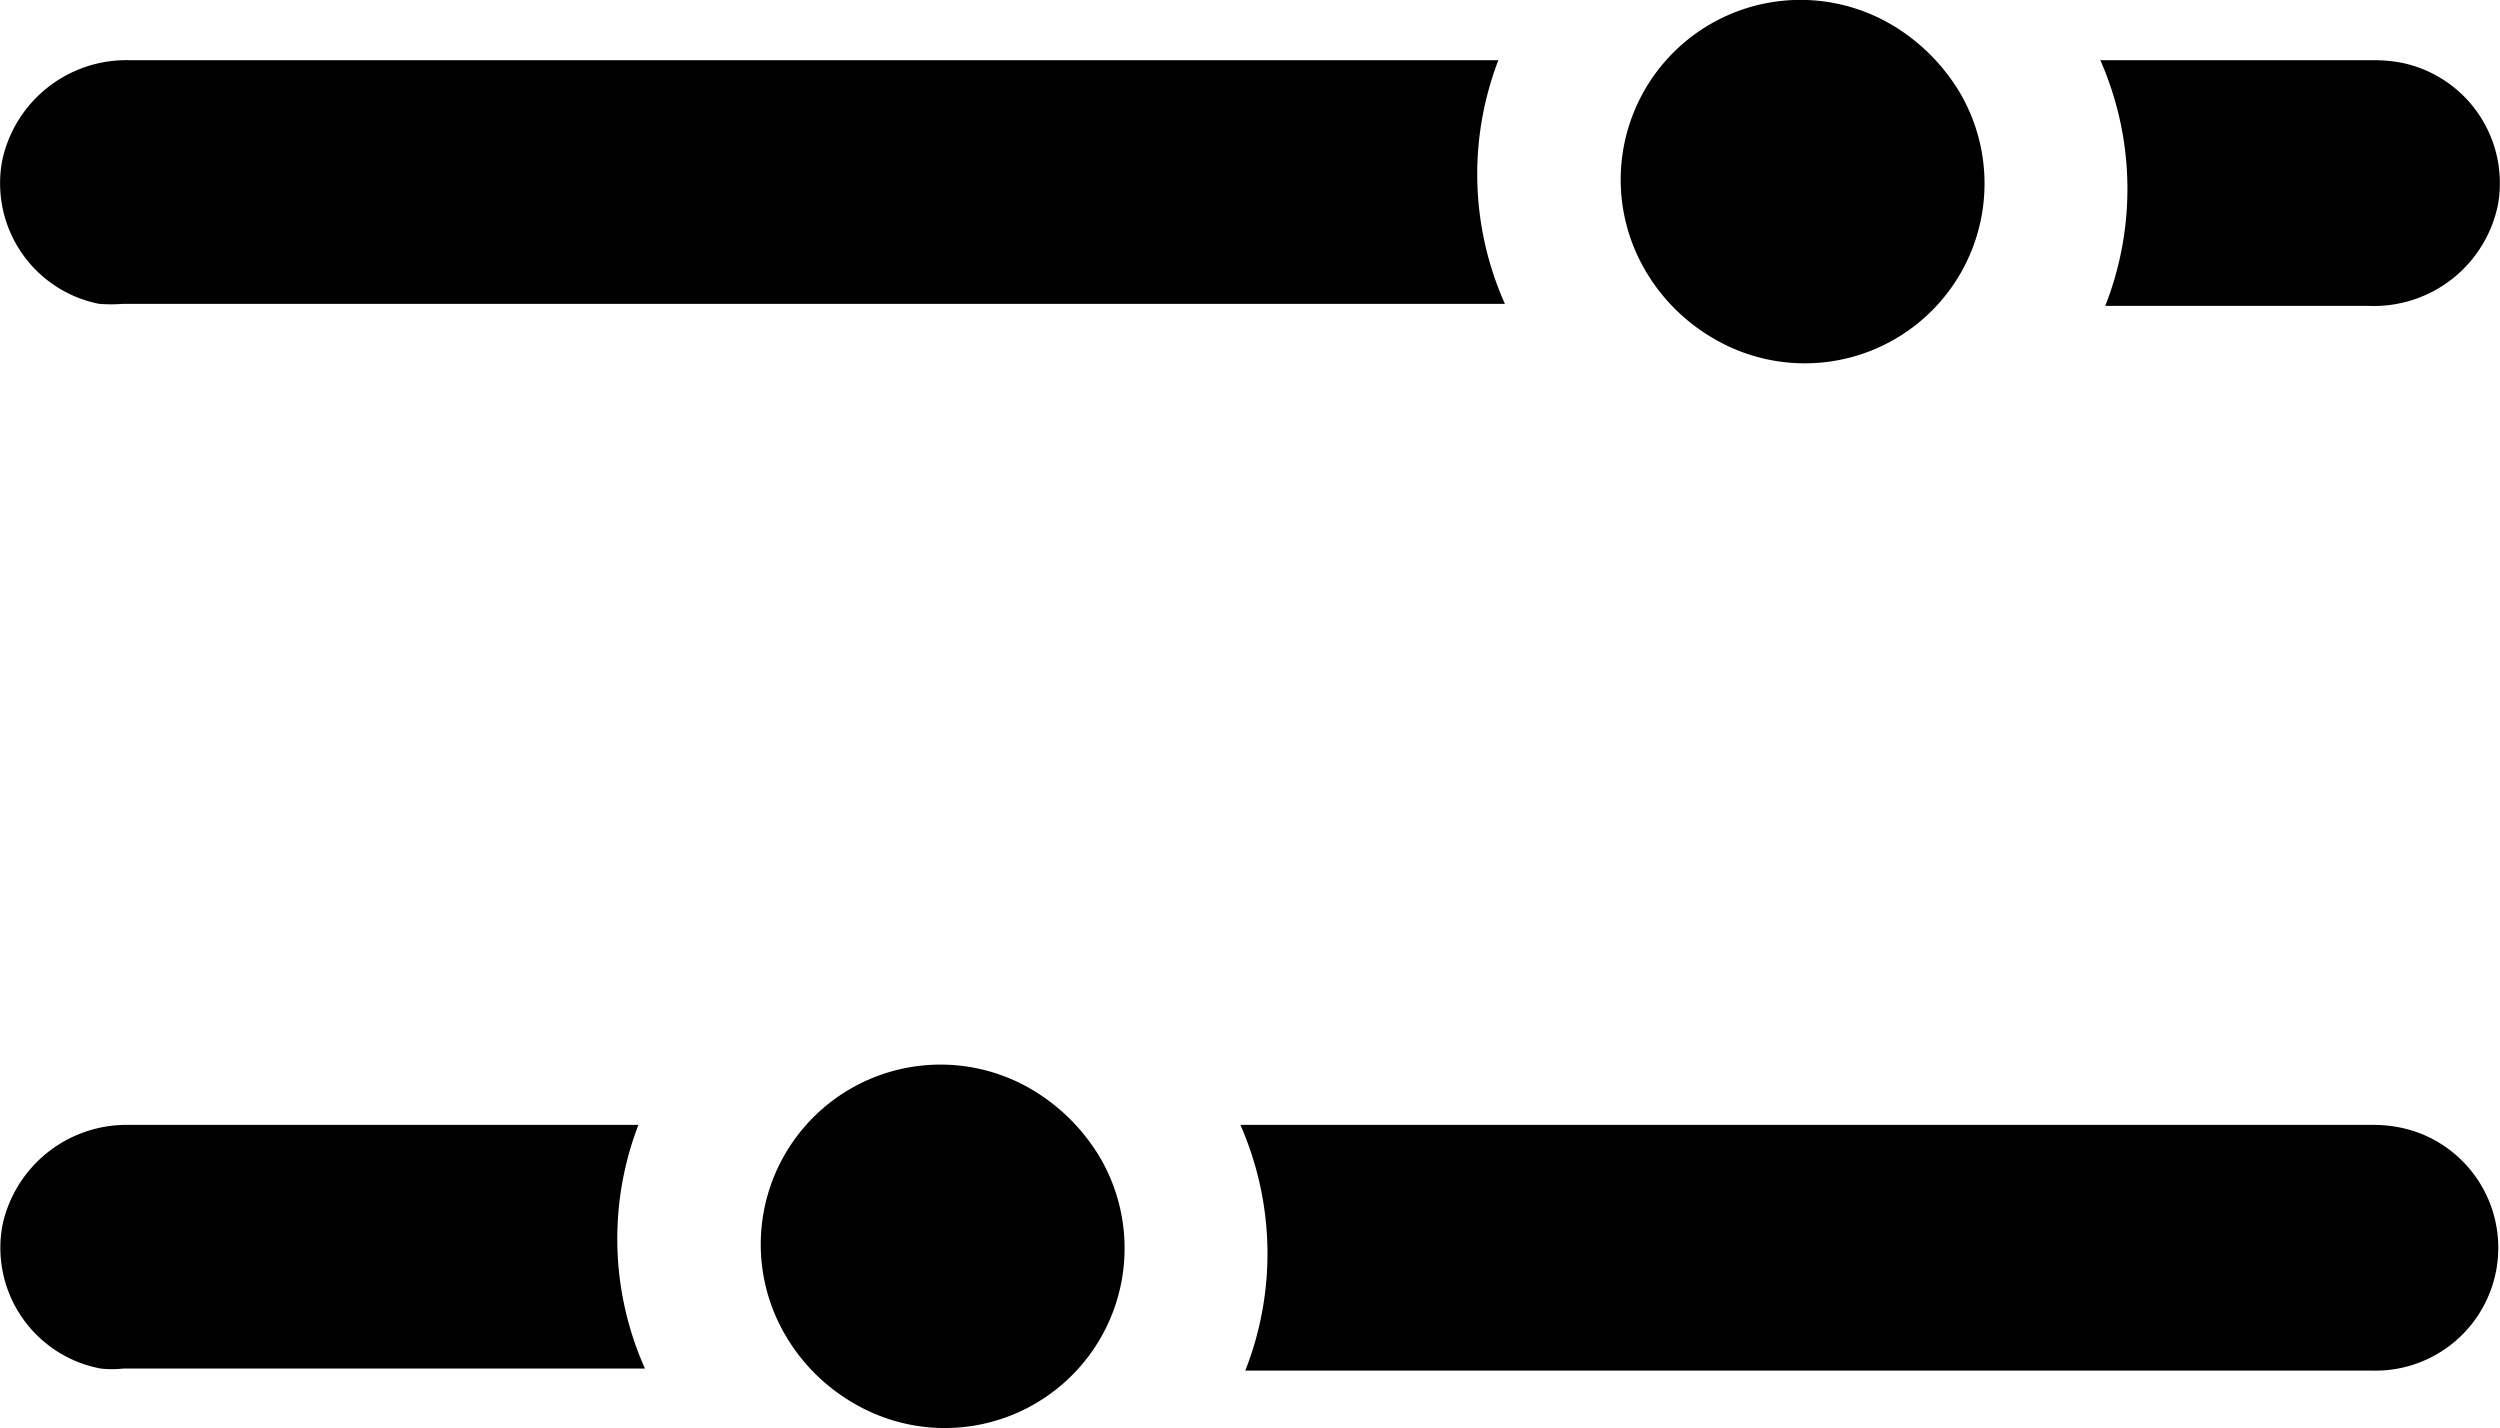 <svg xmlns="http://www.w3.org/2000/svg" viewBox="0 0 61.05 34.88">
  <defs>
  </defs>
    <g id="filters">
      <g>
        <path class="cls-1" d="M15.59,27.47H3.16a3.1,3.1,0,0,0-3.1,2.45,3,3,0,0,0,2.4,3.5,2.5,2.5,0,0,0,.55,0H15.75A7.76,7.76,0,0,1,15.59,27.47Z"/>
        <path class="cls-1" d="M59,27.64a3.21,3.21,0,0,0-1-.17H30.29a7.8,7.8,0,0,1,.12,6H57.92A3,3,0,0,0,59,27.64Z"/>
      </g>
      <path class="cls-1" d="M25.17,26.59a4.39,4.39,0,0,0-6,6,4.59,4.59,0,0,0,1.7,1.69,4.39,4.39,0,0,0,6-6A4.75,4.75,0,0,0,25.17,26.59Z"/>
      <g>
        <path class="cls-1" d="M58.58,1.52A3.66,3.66,0,0,0,58,1.47H51.29a7.8,7.8,0,0,1,.12,6h6.45A3.09,3.09,0,0,0,61,5,3,3,0,0,0,58.58,1.52Z"/>
        <path class="cls-1" d="M36.59,1.47H3.16A3.1,3.1,0,0,0,.06,3.89,3,3,0,0,0,2.42,7.42a3.81,3.81,0,0,0,.59,0H36.75A7.76,7.76,0,0,1,36.59,1.47Z"/>
      </g>
      <path class="cls-1" d="M46.17.59a4.39,4.39,0,0,0-6,6,4.59,4.59,0,0,0,1.7,1.69,4.39,4.39,0,0,0,6-6A4.75,4.75,0,0,0,46.17.59Z"/>
    </g>
</svg>
